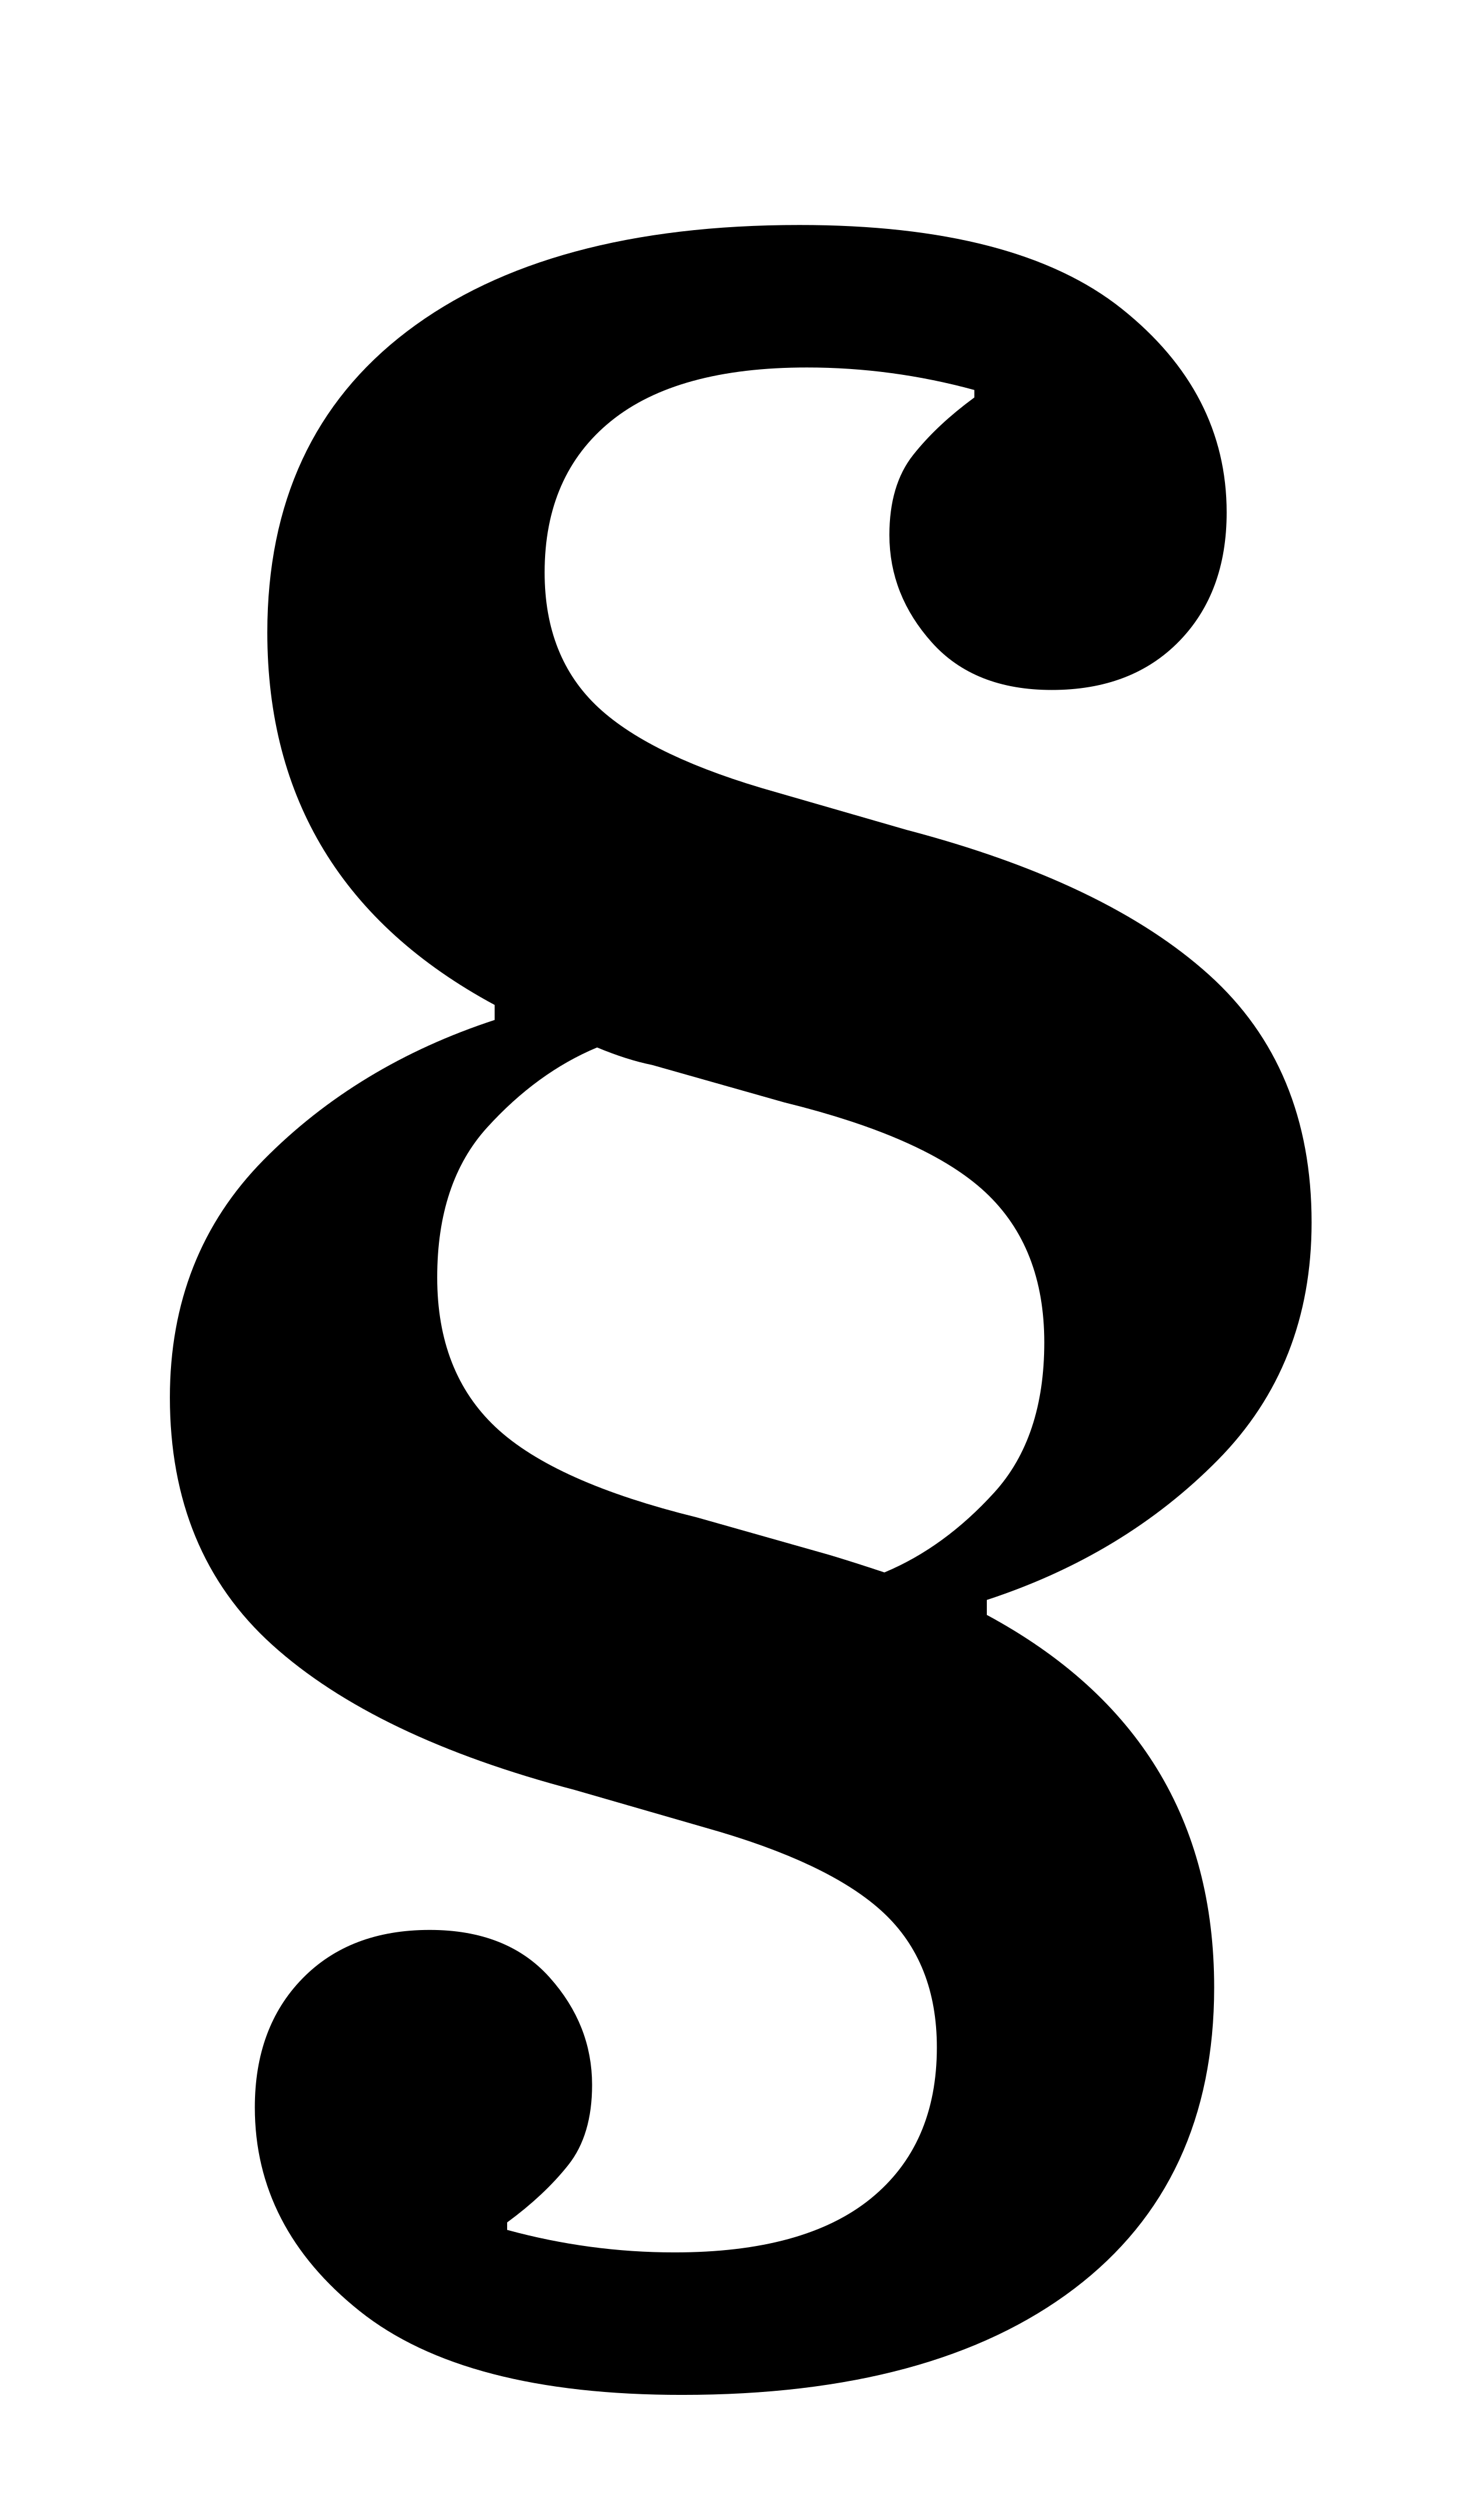 <?xml version="1.0" standalone="no"?>
<!DOCTYPE svg PUBLIC "-//W3C//DTD SVG 1.1//EN" "http://www.w3.org/Graphics/SVG/1.1/DTD/svg11.dtd" >
<svg xmlns="http://www.w3.org/2000/svg" xmlns:xlink="http://www.w3.org/1999/xlink" version="1.1" viewBox="-10 0 584 1000">
  <g transform="matrix(1 0 0 -1 0 800)">
   <path fill="currentColor"
d="M263 -158q-87 0 -129 33.5t-42 81.5q0 32 19 51.5t51 19.5q31 0 48 -19t17 -43q0 -20 -9.5 -32t-24.5 -23v-3q33 -9 67 -9q52 0 78.5 21.5t26.5 60.5q0 34 -21.5 54t-71.5 34l-52 15q-80 21 -121 58t-41 99q0 57 37.5 95t92.5 56v6q-91 49 -91 149q0 78 56 120.5
t157 42.5q87 0 129 -33.5t42 -81.5q0 -32 -19 -51.5t-51 -19.5q-31 0 -48 19t-17 43q0 20 9.5 32t24.5 23v3q-33 9 -67 9q-52 0 -78.5 -21.5t-26.5 -60.5q0 -34 21.5 -54t71.5 -34l52 -15q80 -21 121 -58t41 -99q0 -57 -37.5 -95t-92.5 -56v-6q91 -49 91 -149
q0 -78 -56 -120.5t-157 -42.5zM344 171q24 10 44 32t20 60t-23.5 60t-80.5 36l-53 15q-10 2 -22 7q-24 -10 -44 -32t-20 -60t23.5 -60t80.5 -36l53 -15q10 -3 22 -7z" />
  </g>

</svg>
